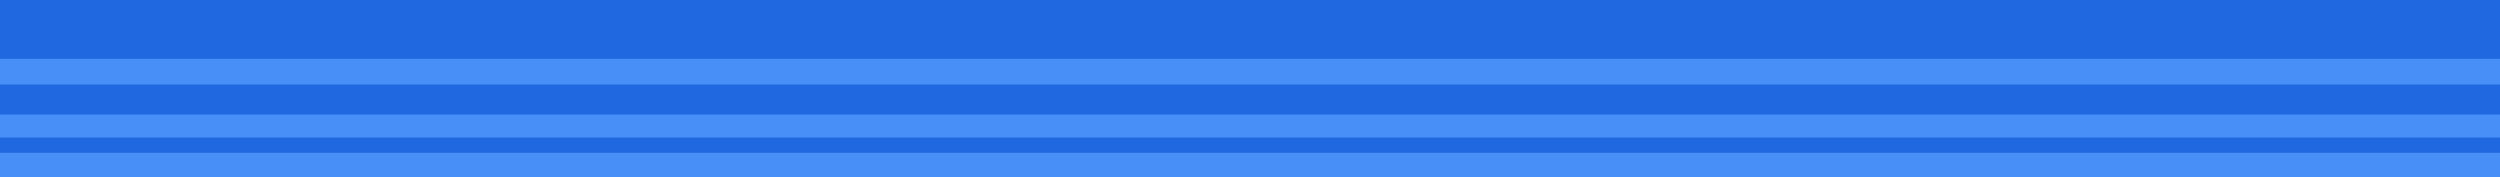 <svg width="847" height="60" fill="none" xmlns="http://www.w3.org/2000/svg">
<path fill-rule="evenodd" clip-rule="evenodd" d="M0 0H1334V90H0V0V0Z" fill="#4890F8"/>
<path d="M0 0H1334V90H0V0V0ZM1333.83 0.094H0.168V89.908H1333.83V0.094V0.094Z" fill="#4890F8"/>
<path fill-rule="evenodd" clip-rule="evenodd" d="M0 0H1334V19.856H0V0V0Z" fill="#2068E0"/>
<path d="M1334 19.95H0V19.763H1333.83V0.094H0V0H1334V19.95V19.95Z" fill="#2068E0"/>
<path fill-rule="evenodd" clip-rule="evenodd" d="M0 28.751H1334V38.678H0V28.751V28.751Z" fill="#2068E0"/>
<path d="M0 28.657H1334V38.772H0V38.586H1333.83V28.844H0V28.657V28.657Z" fill="#2068E0"/>
<path fill-rule="evenodd" clip-rule="evenodd" d="M0 46.714H1334V51.678H0V46.714V46.714Z" fill="#2068E0"/>
<path d="M0 46.62H1334V46.807H0.168V51.584H1334V51.77H0V46.62V46.62Z" fill="#2068E0"/>
</svg>

